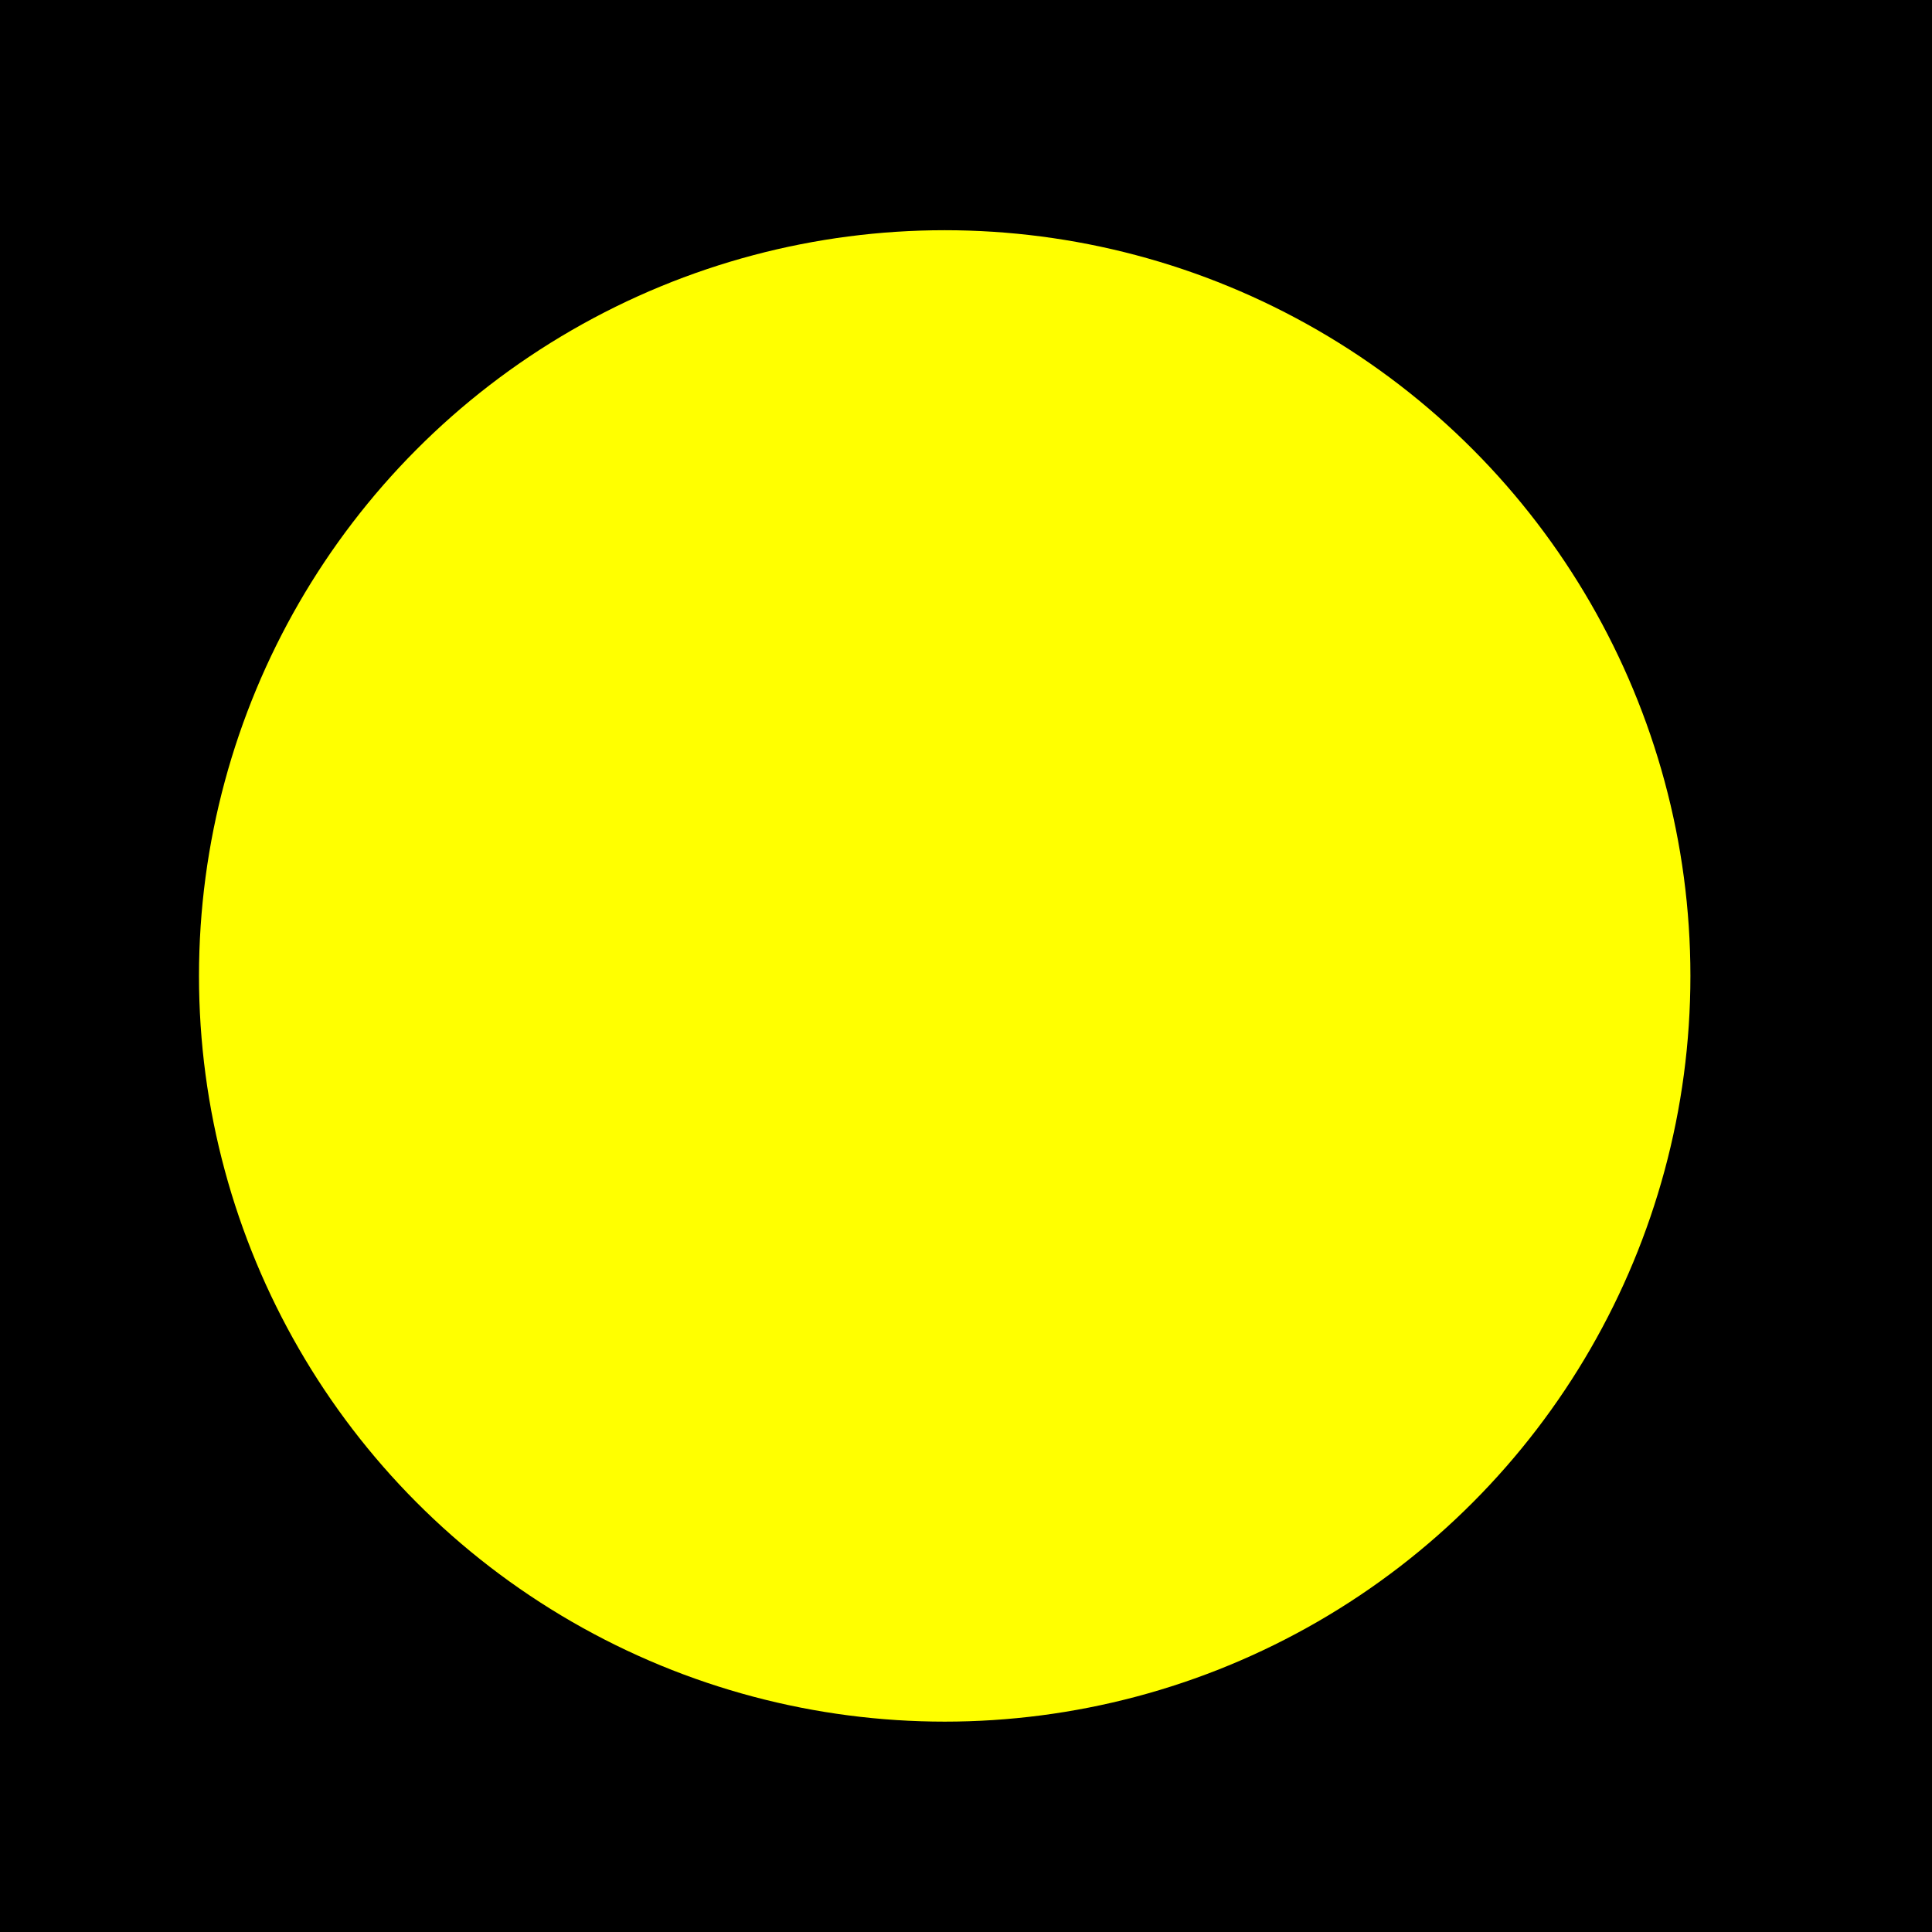<?xml version="1.0" encoding="UTF-8" standalone="no"?>
<!-- Created with Inkscape (http://www.inkscape.org/) -->

<svg
   width="190.56mm"
   height="190.56mm"
   viewBox="0 0 190.56 190.56"
   version="1.1"
   id="svg5"
   xml:space="preserve"
   inkscape:version="1.2.2 (732a01da63, 2022-12-09)"
   sodipodi:docname="StLB_bedarfshalt-signal.svg"
   xmlns:inkscape="http://www.inkscape.org/namespaces/inkscape"
   xmlns:sodipodi="http://sodipodi.sourceforge.net/DTD/sodipodi-0.dtd"
   xmlns="http://www.w3.org/2000/svg"
   xmlns:svg="http://www.w3.org/2000/svg"><rect x="0" y="0" width="190.56" height="190.56" fill="#808080" stroke="none"/><sodipodi:namedview
     id="namedview7"
     pagecolor="#ffffff"
     bordercolor="#000000"
     borderopacity="0.25"
     inkscape:showpageshadow="2"
     inkscape:pageopacity="0.0"
     inkscape:pagecheckerboard="0"
     inkscape:deskcolor="#d1d1d1"
     inkscape:document-units="mm"
     showgrid="false"
     inkscape:zoom="0.4204826"
     inkscape:cx="29.727746"
     inkscape:cy="544.61231"
     inkscape:window-width="2560"
     inkscape:window-height="1494"
     inkscape:window-x="-11"
     inkscape:window-y="-11"
     inkscape:window-maximized="1"
     inkscape:current-layer="layer1" /><defs
     id="defs2" /><g
     inkscape:label="Ebene 1"
     inkscape:groupmode="layer"
     id="layer1"
     transform="translate(-12.028,-57.692)"><g
       id="g17790"><rect
         style="fill:#000000;stroke:#000000;stroke-width:6.226;stroke-dasharray:none;stroke-opacity:1"
         id="rect1690-5"
         width="184.334"
         height="184.334"
         x="15.141"
         y="60.805" /><circle
         style="fill:#ffff00;stroke:none;stroke-width:9.444;stroke-dasharray:none;stroke-opacity:1"
         id="path1766"
         cx="105.207"
         cy="153.951"
         r="73.552" /></g></g></svg>

